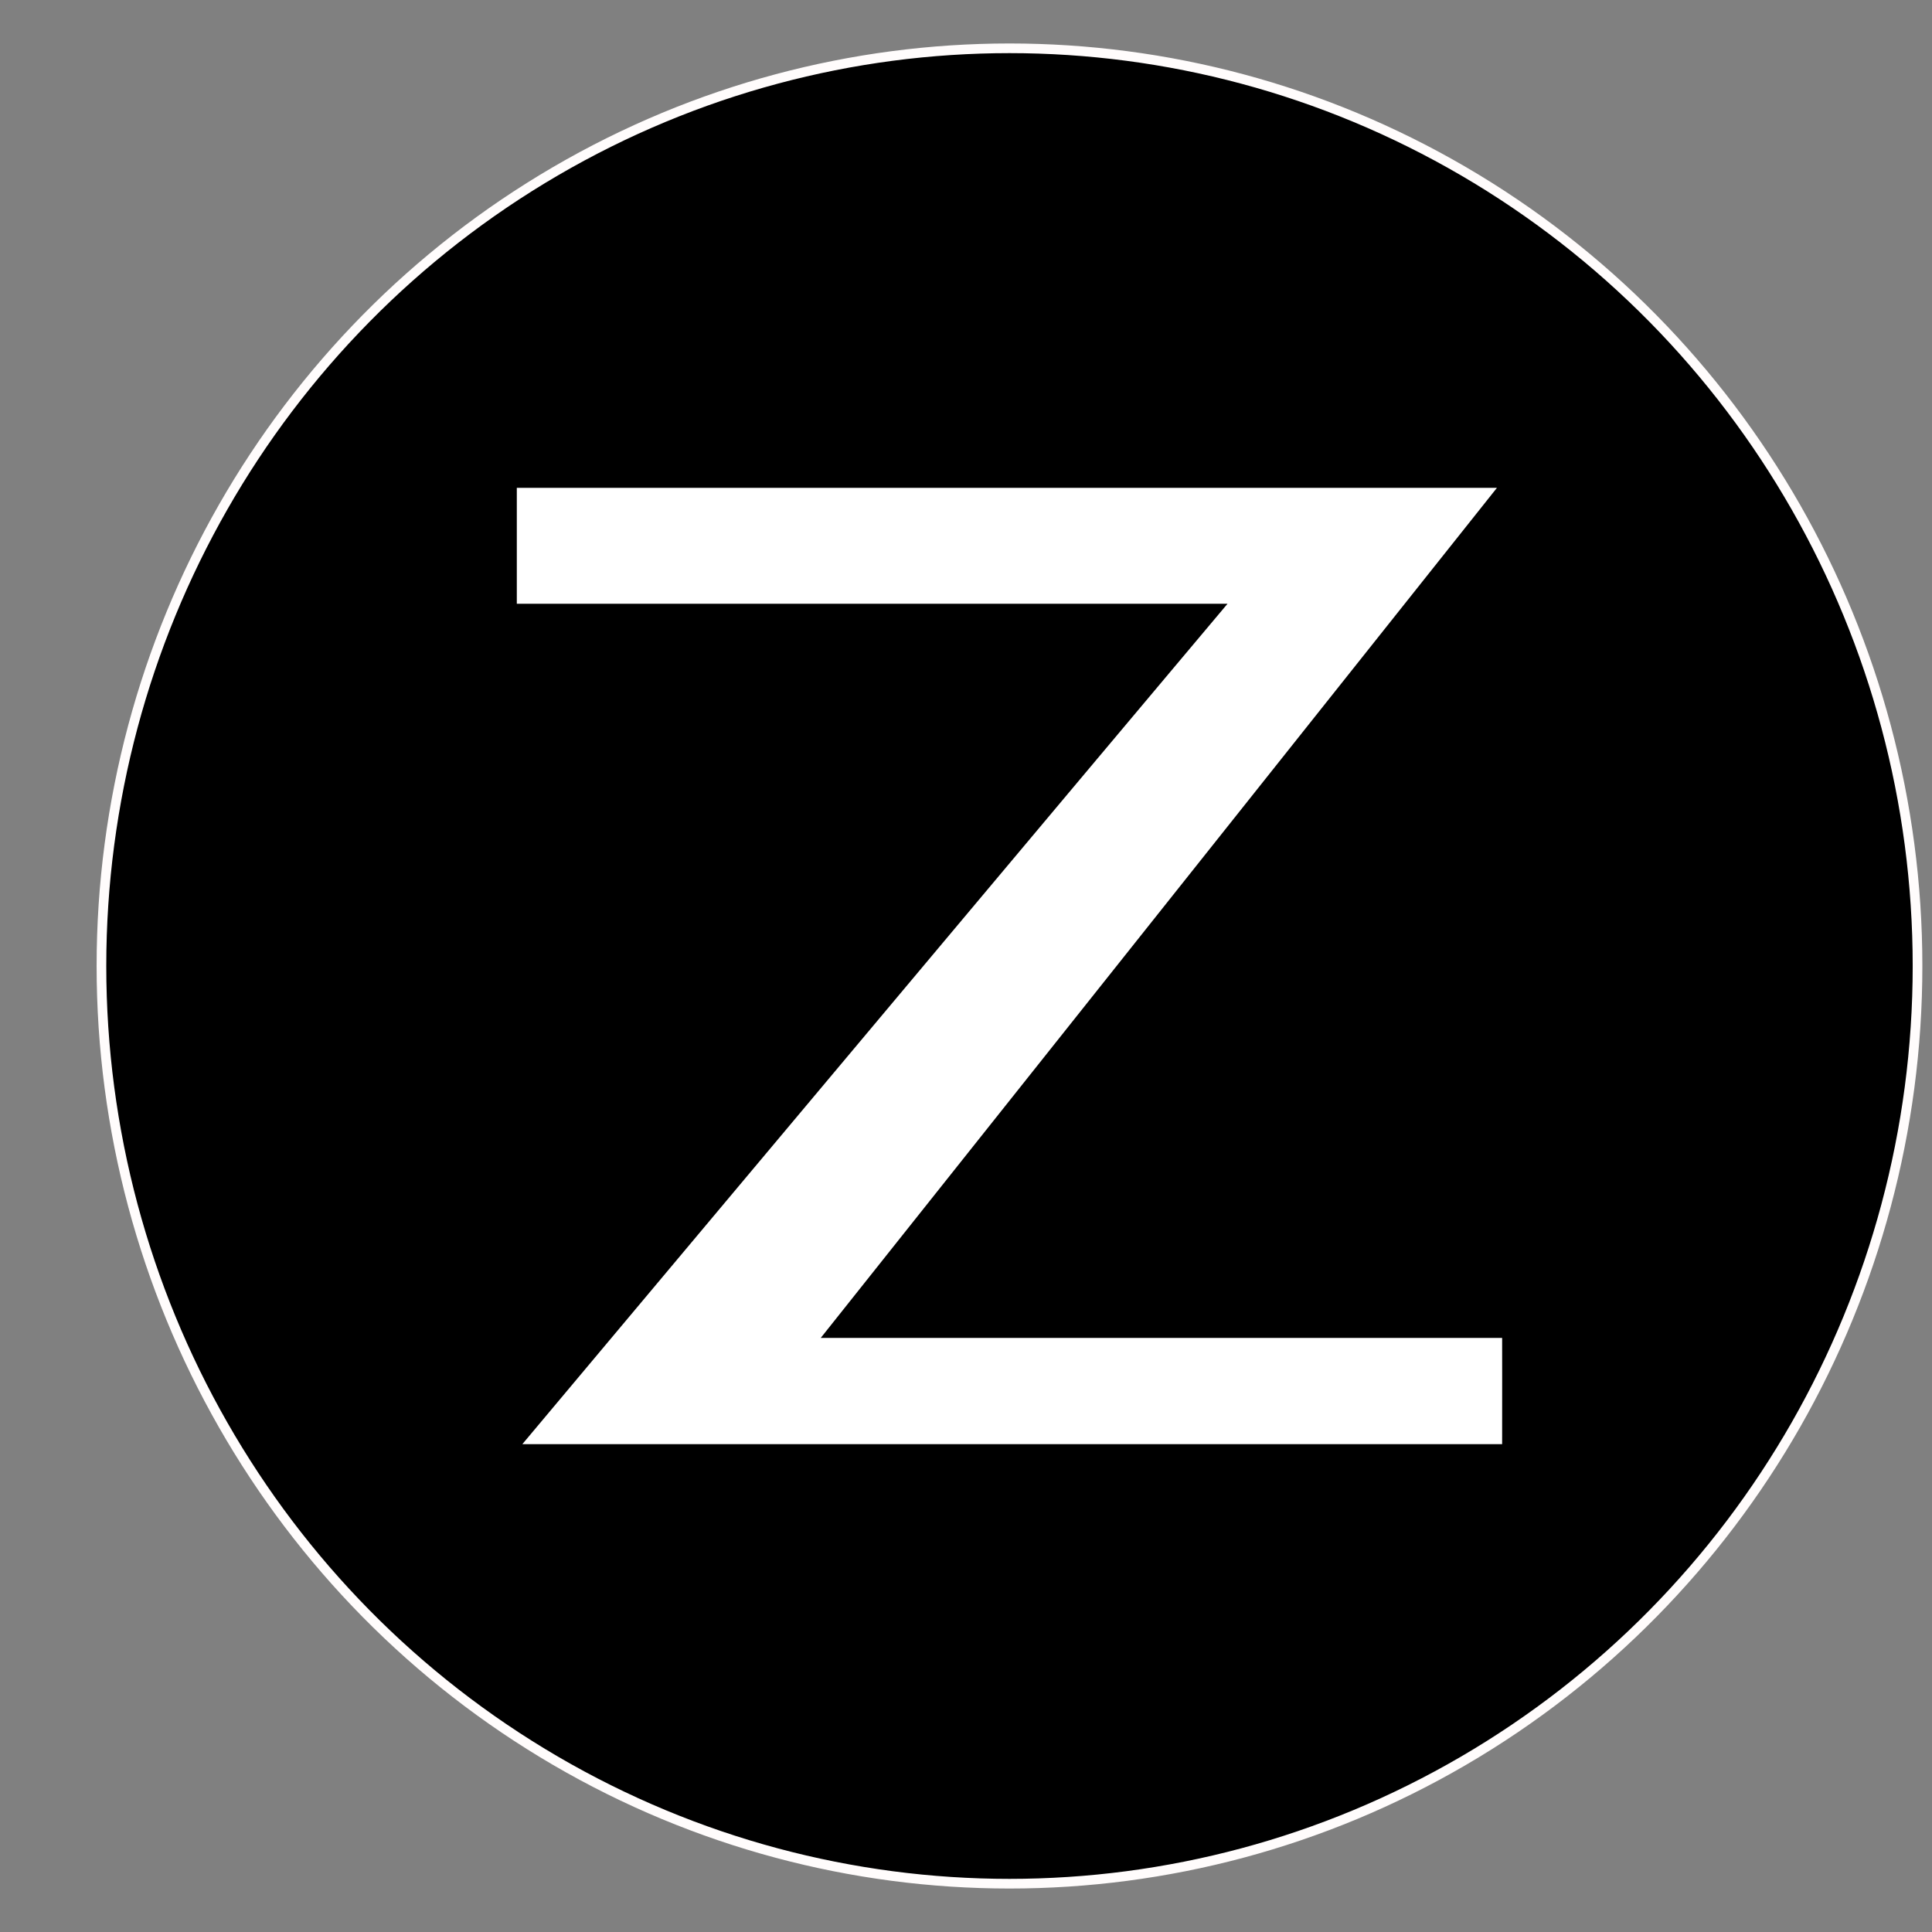 <?xml version="1.0" standalone="no"?><!-- Generator: Gravit.io --><svg xmlns="http://www.w3.org/2000/svg" xmlns:xlink="http://www.w3.org/1999/xlink" style="isolation:isolate" viewBox="0 0 200 200" width="200" height="200"><rect x="0" y="0" width="200" height="200" fill="#808080" stroke="none"/><defs><clipPath id="_clipPath_WfevZ7zg5BE4eP9KYqhsfv4wdfSVNUrP"><rect width="200" height="200"/></clipPath></defs><g clip-path="url(#_clipPath_WfevZ7zg5BE4eP9KYqhsfv4wdfSVNUrP)"><ellipse vector-effect="non-scaling-stroke" cx="104.502" cy="100" rx="94" ry="95" fill="rgb(0,0,0)" stroke-width="1" stroke="rgb(255,252,252)" stroke-linejoin="miter" stroke-linecap="square" stroke-miterlimit="3"/><path d=" M 53 63 L 126 63 C 124.314 65.005 122.538 67.117 120.672 69.338 C 118.179 72.304 115.526 75.462 112.713 78.812 C 111.831 79.862 110.934 80.931 110.021 82.018 C 107.365 85.182 104.576 88.505 101.653 91.989 C 100.021 93.933 98.348 95.928 96.633 97.972 C 95.376 99.47 94.096 100.996 92.794 102.548 C 90.444 105.35 88.021 108.238 85.525 111.214 C 82.3 115.059 78.955 119.048 75.487 123.183 C 68.487 131.53 60.992 140.469 53 150 L 156 150 C 156 141.333 156.01 142.677 156 138 L 86 138 L 156 50 L 156 50 L 53 50 L 53 63 Z " fill="rgb(255,255,255)" vector-effect="non-scaling-stroke" stroke-width="1" stroke="rgb(0,0,0)" stroke-linejoin="miter" stroke-linecap="square" stroke-miterlimit="3"/></g></svg>